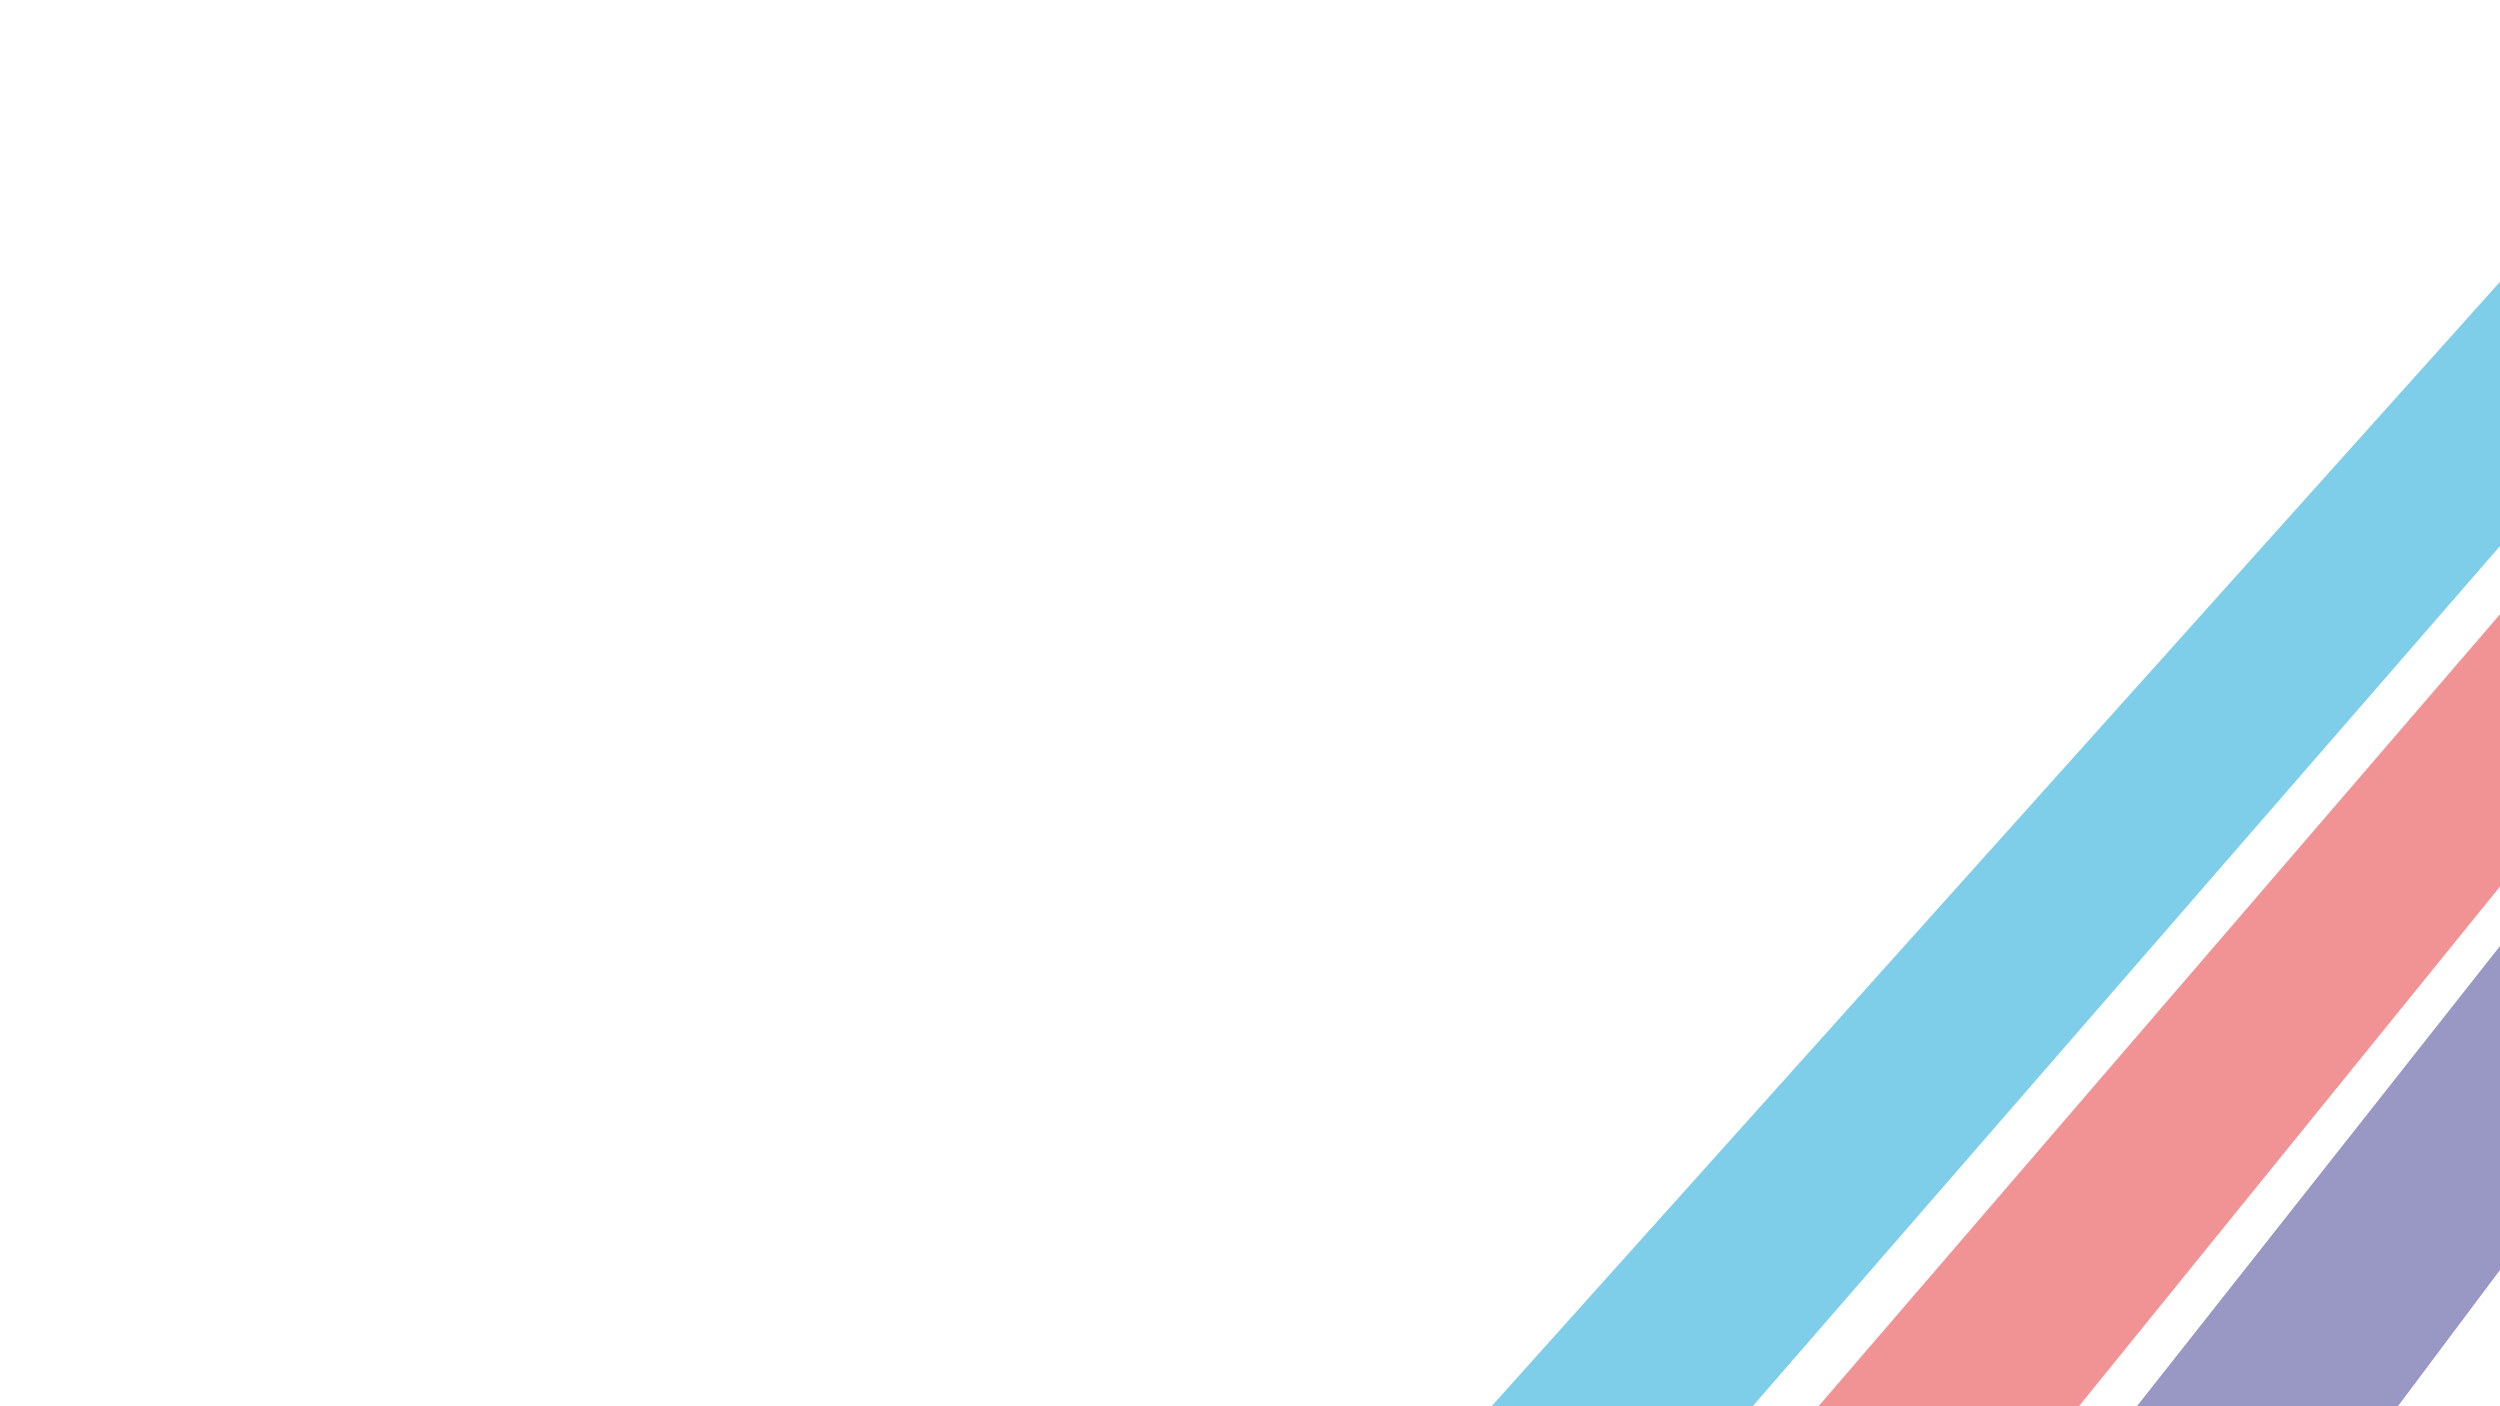 <?xml version="1.0" encoding="UTF-8"?>
<svg id="Layer_2" data-name="Layer 2" xmlns="http://www.w3.org/2000/svg" xmlns:xlink="http://www.w3.org/1999/xlink" viewBox="0 0 1920 1080">
  <defs>
    <style>
      .cls-1 {
        fill: #009fd4;
      }

      .cls-1, .cls-2, .cls-3 {
        opacity: .5;
      }

      .cls-2 {
        fill: #353188;
      }

      .cls-4 {
        clip-path: url(#clippath);
      }

      .cls-5 {
        fill: none;
      }

      .cls-3 {
        fill: #e4272d;
      }
    </style>
    <clipPath id="clippath">
      <rect class="cls-5" width="1920" height="1080"/>
    </clipPath>
  </defs>
  <g id="Layer_1-2" data-name="Layer 1">
    <g class="cls-4">
      <g>
        <polygon class="cls-2" points="2101.13 733.52 1815.23 1115.2 1613.35 1115.2 1971.59 661.18 2101.13 733.52"/>
        <polygon class="cls-3" points="1975.08 612.89 1566.18 1117.57 1364.31 1117.57 1955.05 431.05 1975.08 612.89"/>
        <polygon class="cls-1" points="1938.43 398.17 1303.89 1128.49 1102.02 1128.49 1935.04 199.69 1938.43 398.17"/>
      </g>
    </g>
  </g>
</svg>